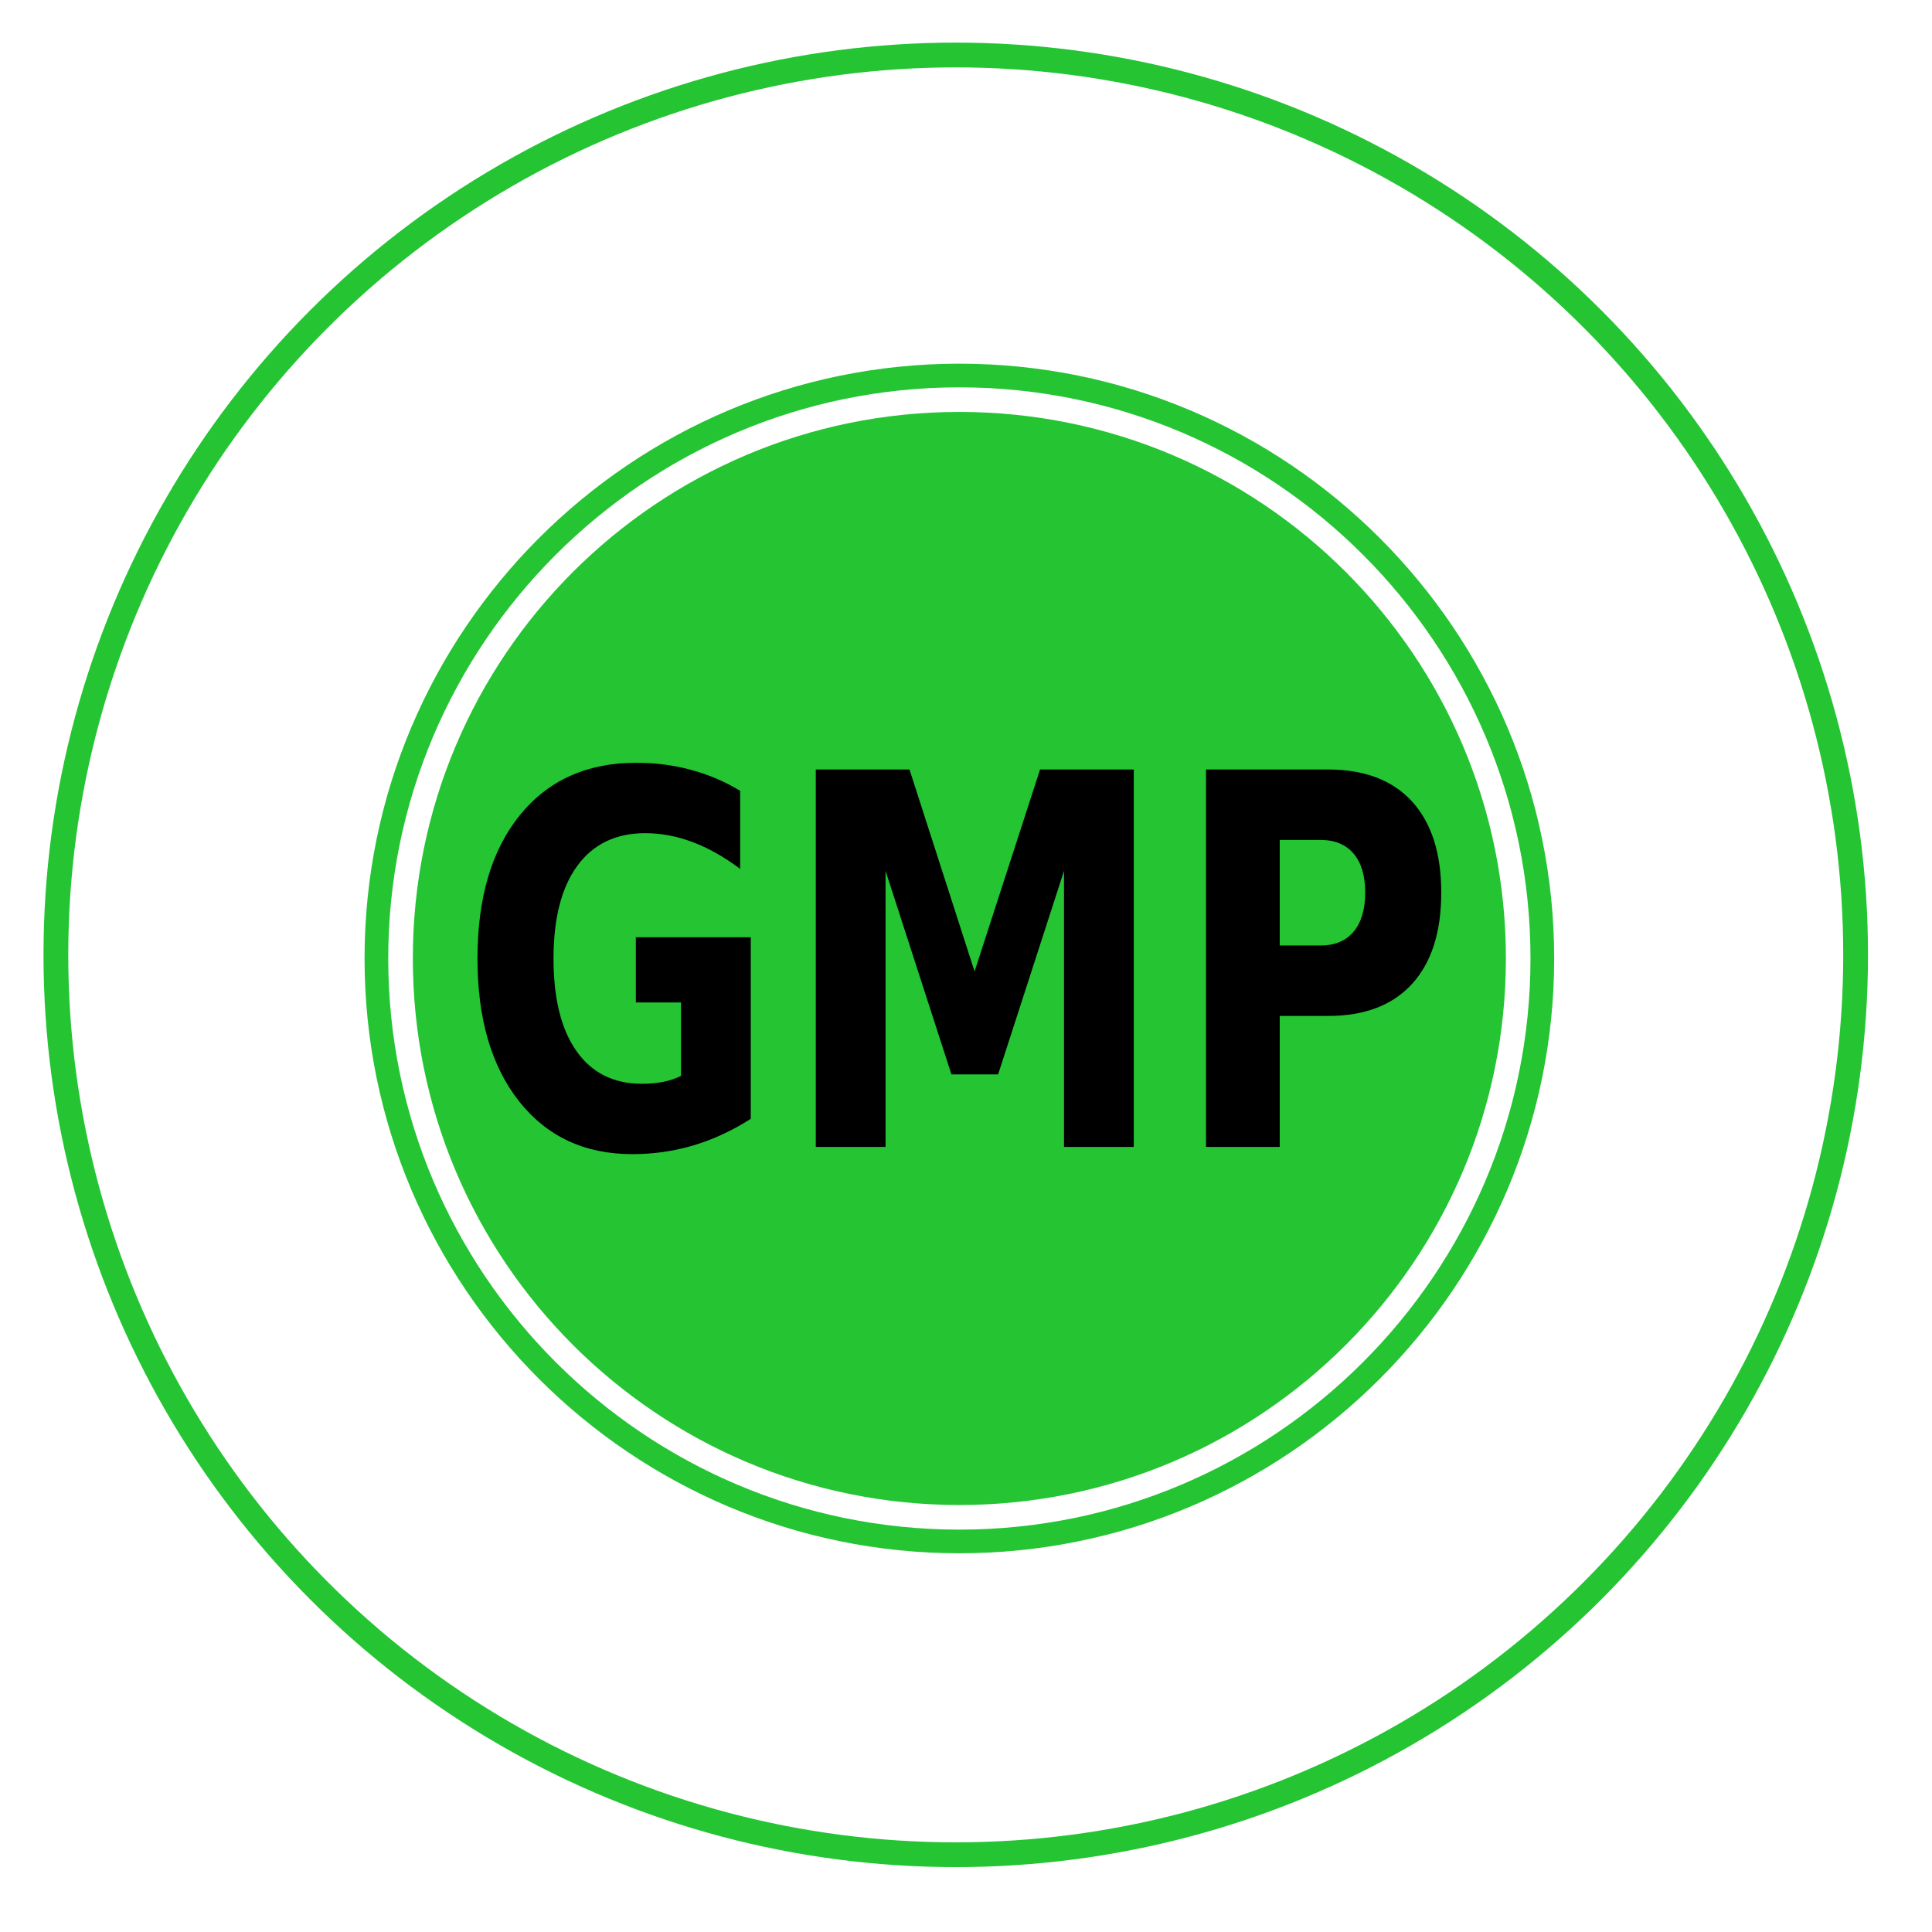 <svg width="78" height="78" viewBox="0 0 78 78" fill="none" xmlns="http://www.w3.org/2000/svg">
<circle cx="38.586" cy="38.55" r="36.33" stroke="#24C433"/>
<path fill-rule="evenodd" clip-rule="evenodd" d="M38.732 16.631C50.917 16.631 60.797 26.509 60.797 38.696C60.797 50.881 50.917 60.761 38.732 60.761C26.545 60.761 16.667 50.881 16.667 38.696C16.667 26.509 26.545 16.631 38.732 16.631Z" fill="#24C433"/>
<path d="M38.732 62.71C25.491 62.71 14.718 51.938 14.718 38.696C14.718 25.455 25.491 14.683 38.732 14.683C51.974 14.683 62.746 25.455 62.746 38.696C62.746 51.938 51.973 62.71 38.732 62.71ZM38.732 15.638C26.018 15.638 15.674 25.982 15.674 38.696C15.674 51.411 26.018 61.755 38.732 61.755C51.446 61.755 61.79 51.411 61.79 38.696C61.79 25.982 51.446 15.638 38.732 15.638Z" fill="#24C433"/>
<path d="M30.311 45.169C29.568 45.646 28.799 46.001 27.999 46.242C27.203 46.478 26.376 46.596 25.527 46.596C23.606 46.596 22.084 45.885 20.96 44.468C19.84 43.05 19.277 41.128 19.277 38.7C19.277 36.248 19.849 34.314 20.992 32.906C22.135 31.5 23.7 30.795 25.689 30.795C26.456 30.795 27.192 30.889 27.893 31.081C28.598 31.268 29.261 31.551 29.883 31.928V35.08C29.238 34.597 28.598 34.233 27.963 33.998C27.326 33.757 26.687 33.638 26.049 33.638C24.864 33.638 23.952 34.077 23.31 34.951C22.669 35.825 22.347 37.076 22.347 38.7C22.347 40.313 22.656 41.56 23.276 42.438C23.894 43.315 24.775 43.755 25.914 43.755C26.223 43.755 26.511 43.73 26.779 43.677C27.042 43.626 27.281 43.544 27.493 43.437V40.472H25.671V37.84H30.311V45.169ZM32.936 31.067H36.719L39.346 39.221L41.99 31.067H45.773V46.304H42.957V35.159L40.296 43.377H38.412L35.752 35.159V46.304H32.936L32.936 31.067ZM48.69 31.067H53.626C55.094 31.067 56.222 31.5 57.009 32.36C57.793 33.221 58.187 34.447 58.187 36.035C58.187 37.633 57.793 38.863 57.009 39.723C56.222 40.584 55.094 41.016 53.626 41.016H51.666V46.304H48.69V31.067ZM51.666 33.91V38.173H53.309C53.887 38.173 54.332 37.989 54.647 37.616C54.959 37.242 55.117 36.718 55.117 36.035C55.117 35.355 54.96 34.83 54.647 34.46C54.332 34.094 53.887 33.91 53.309 33.91H51.666Z" fill="black"/>
</svg>
